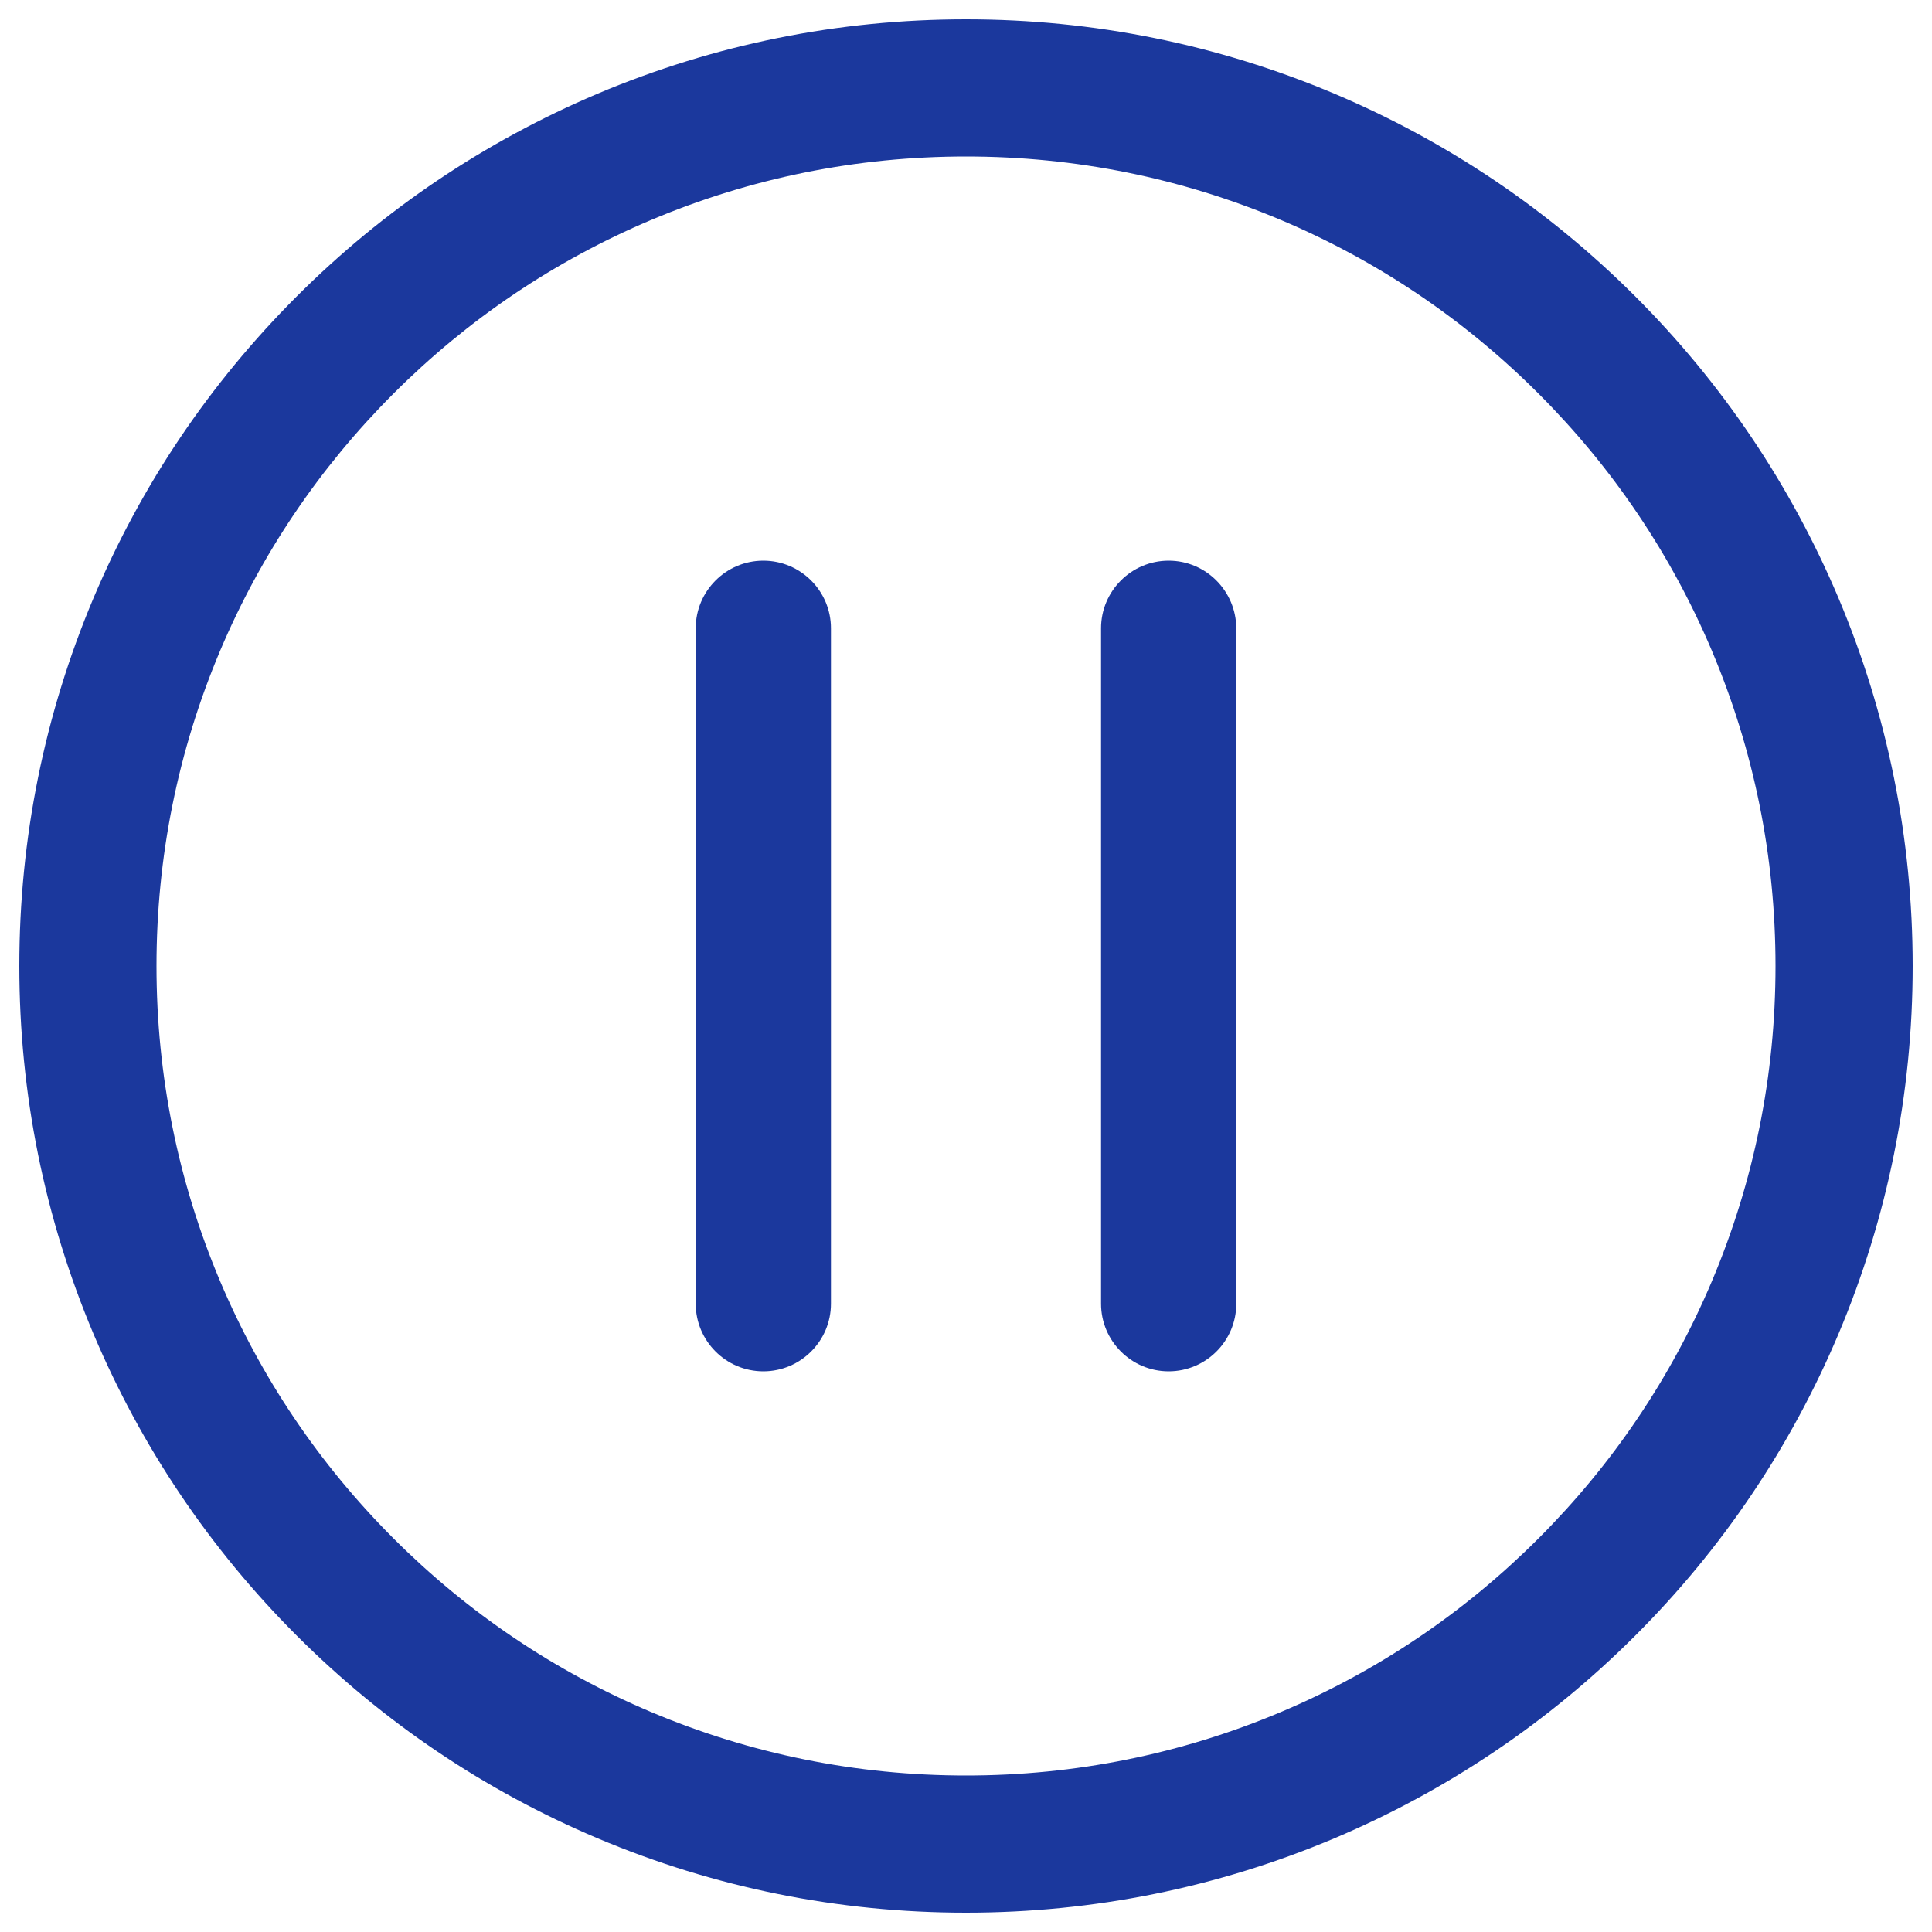 <?xml version="1.0" encoding="utf-8"?>
<!-- Svg Vector Icons : http://www.onlinewebfonts.com/icon -->
<!DOCTYPE svg PUBLIC "-//W3C//DTD SVG 1.1//EN" "http://www.w3.org/Graphics/SVG/1.1/DTD/svg11.dtd">
<svg version="1.1" xmlns="http://www.w3.org/2000/svg" xmlns:xlink="http://www.w3.org/1999/xlink" x="0px" y="0px" viewBox="0 0 1000 1000" enable-background="new 0 0 1000 1000" xml:space="preserve">
<g><path fill="#1B389D" d="M951.5,309.3c-24.7-58.3-60-110.8-105-155.8c-45-45-97.4-80.3-155.8-105C630.3,23,566.1,10,500,10S369.7,23,309.3,48.5c-58.3,24.7-110.8,60-155.8,105c-45,45-80.3,97.4-105,155.8C23,369.7,10,433.9,10,500s13,130.3,38.5,190.7c24.7,58.3,60,110.8,105,155.8c45,45,97.4,80.3,155.8,105C369.7,977,433.9,990,500,990s130.3-13,190.7-38.5c58.3-24.7,110.8-60,155.8-105c45-45,80.3-97.4,105-155.8C977,630.3,990,566.1,990,500S977,369.7,951.5,309.3z M886.1,663.1c-21.1,49.9-51.3,94.7-89.8,133.2c-38.5,38.5-83.3,68.7-133.2,89.8C611.4,907.9,556.6,919,500,919c-56.6,0-111.4-11.1-163.1-32.9c-49.9-21.1-94.7-51.3-133.2-89.8c-38.5-38.5-68.7-83.3-89.8-133.2C92.1,611.4,81,556.6,81,500c0-56.6,11.1-111.4,32.9-163.1c21.1-49.9,51.3-94.7,89.8-133.2c38.5-38.5,83.3-68.7,133.2-89.8C388.6,92.1,443.4,81,500,81c56.6,0,111.4,11.1,163.1,32.9c49.9,21.1,94.7,51.3,133.2,89.8c38.5,38.5,68.7,83.3,89.8,133.2C907.9,388.6,919,443.4,919,500C919,556.6,907.9,611.4,886.1,663.1z"/><path fill="#1B389D" d="M395.1,290.2c-19.3,0-35,15.7-35,35v349.6c0,19.3,15.7,35,35,35c19.3,0,35-15.7,35-35V325.2C430.1,305.9,414.4,290.2,395.1,290.2z"/><path fill="#1B389D" d="M604.9,290.2c-19.3,0-35,15.7-35,35v349.6c0,19.3,15.7,35,35,35c19.3,0,35-15.7,35-35V325.2C639.8,305.9,624.2,290.2,604.9,290.2z"/></g>
</svg>